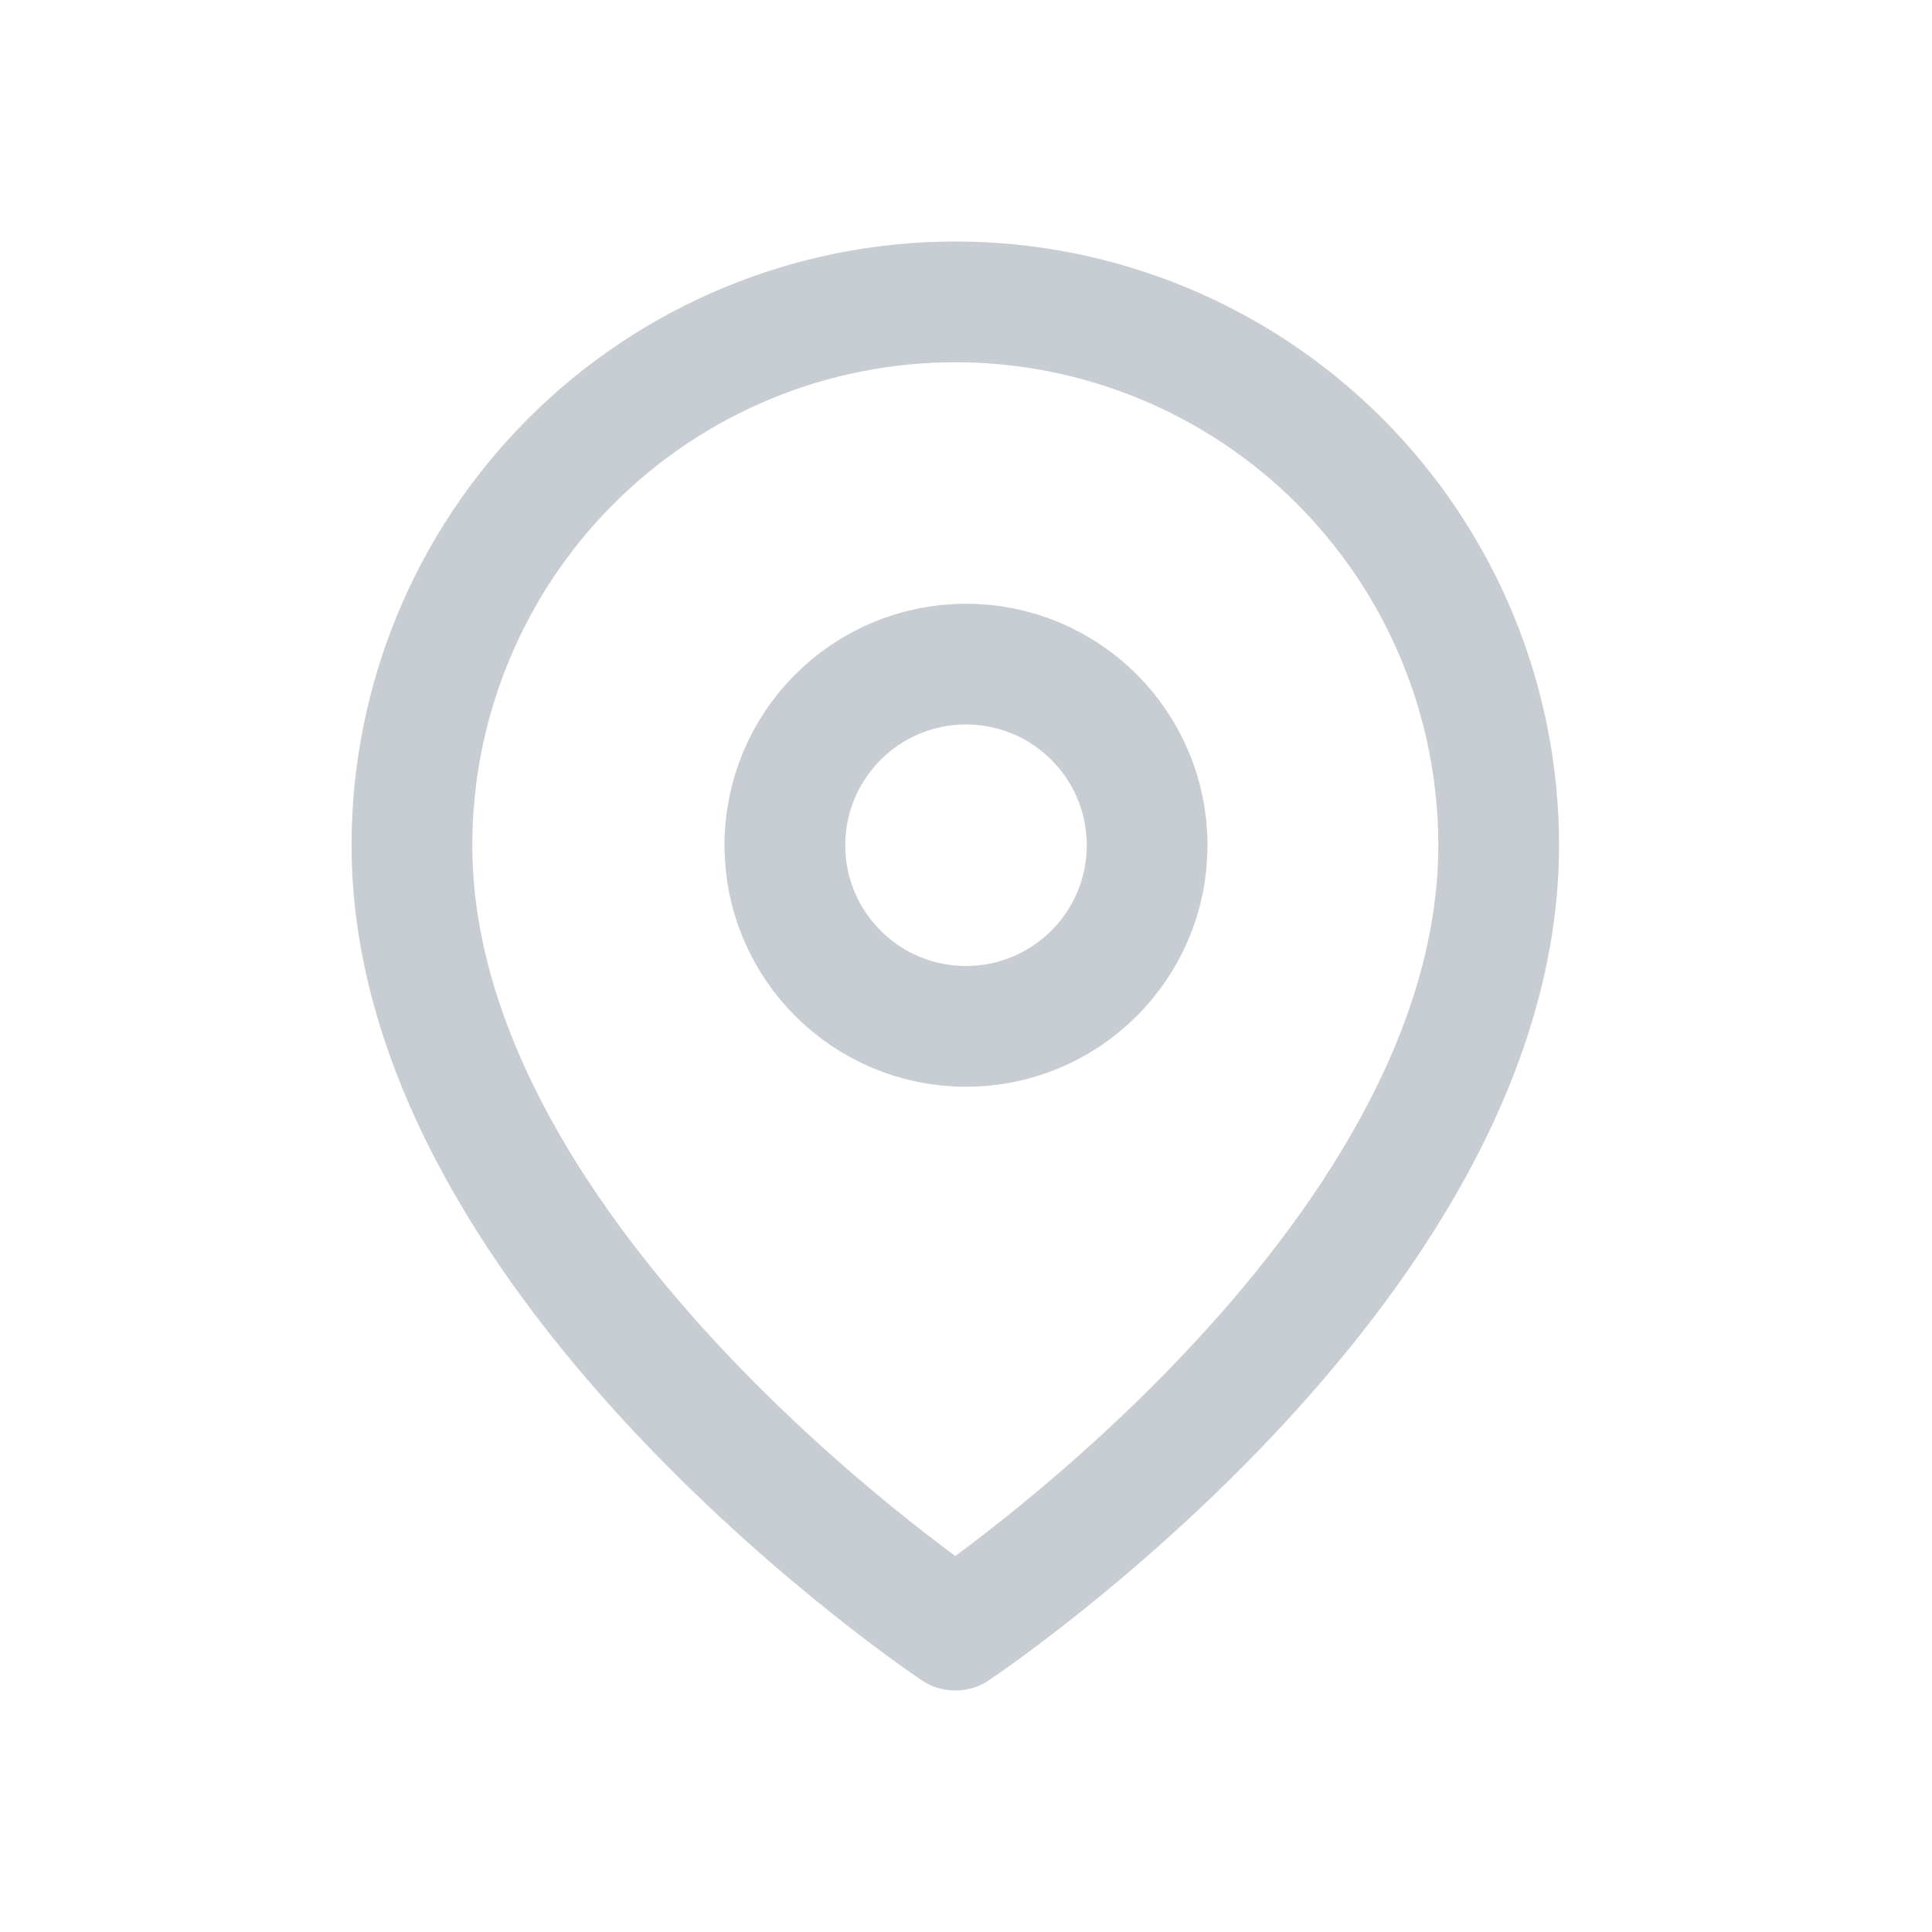 <svg width="32" height="32" viewBox="0 0 32 32" fill="none" xmlns="http://www.w3.org/2000/svg">
<path d="M24.823 14C24.823 21 15.823 27 15.823 27C15.823 27 6.823 21 6.823 14C6.823 11.613 7.771 9.324 9.459 7.636C11.147 5.948 13.436 5 15.823 5C18.21 5 20.499 5.948 22.187 7.636C23.875 9.324 24.823 11.613 24.823 14Z" stroke="#C7CDD2" stroke-width="2" stroke-linecap="round" stroke-linejoin="round"/>
<path d="M16 17C17.657 17 19 15.657 19 14C19 12.343 17.657 11 16 11C14.343 11 13 12.343 13 14C13 15.657 14.343 17 16 17Z" stroke="#C7CDD2" stroke-width="2" stroke-linecap="round" stroke-linejoin="round"/>
</svg>
